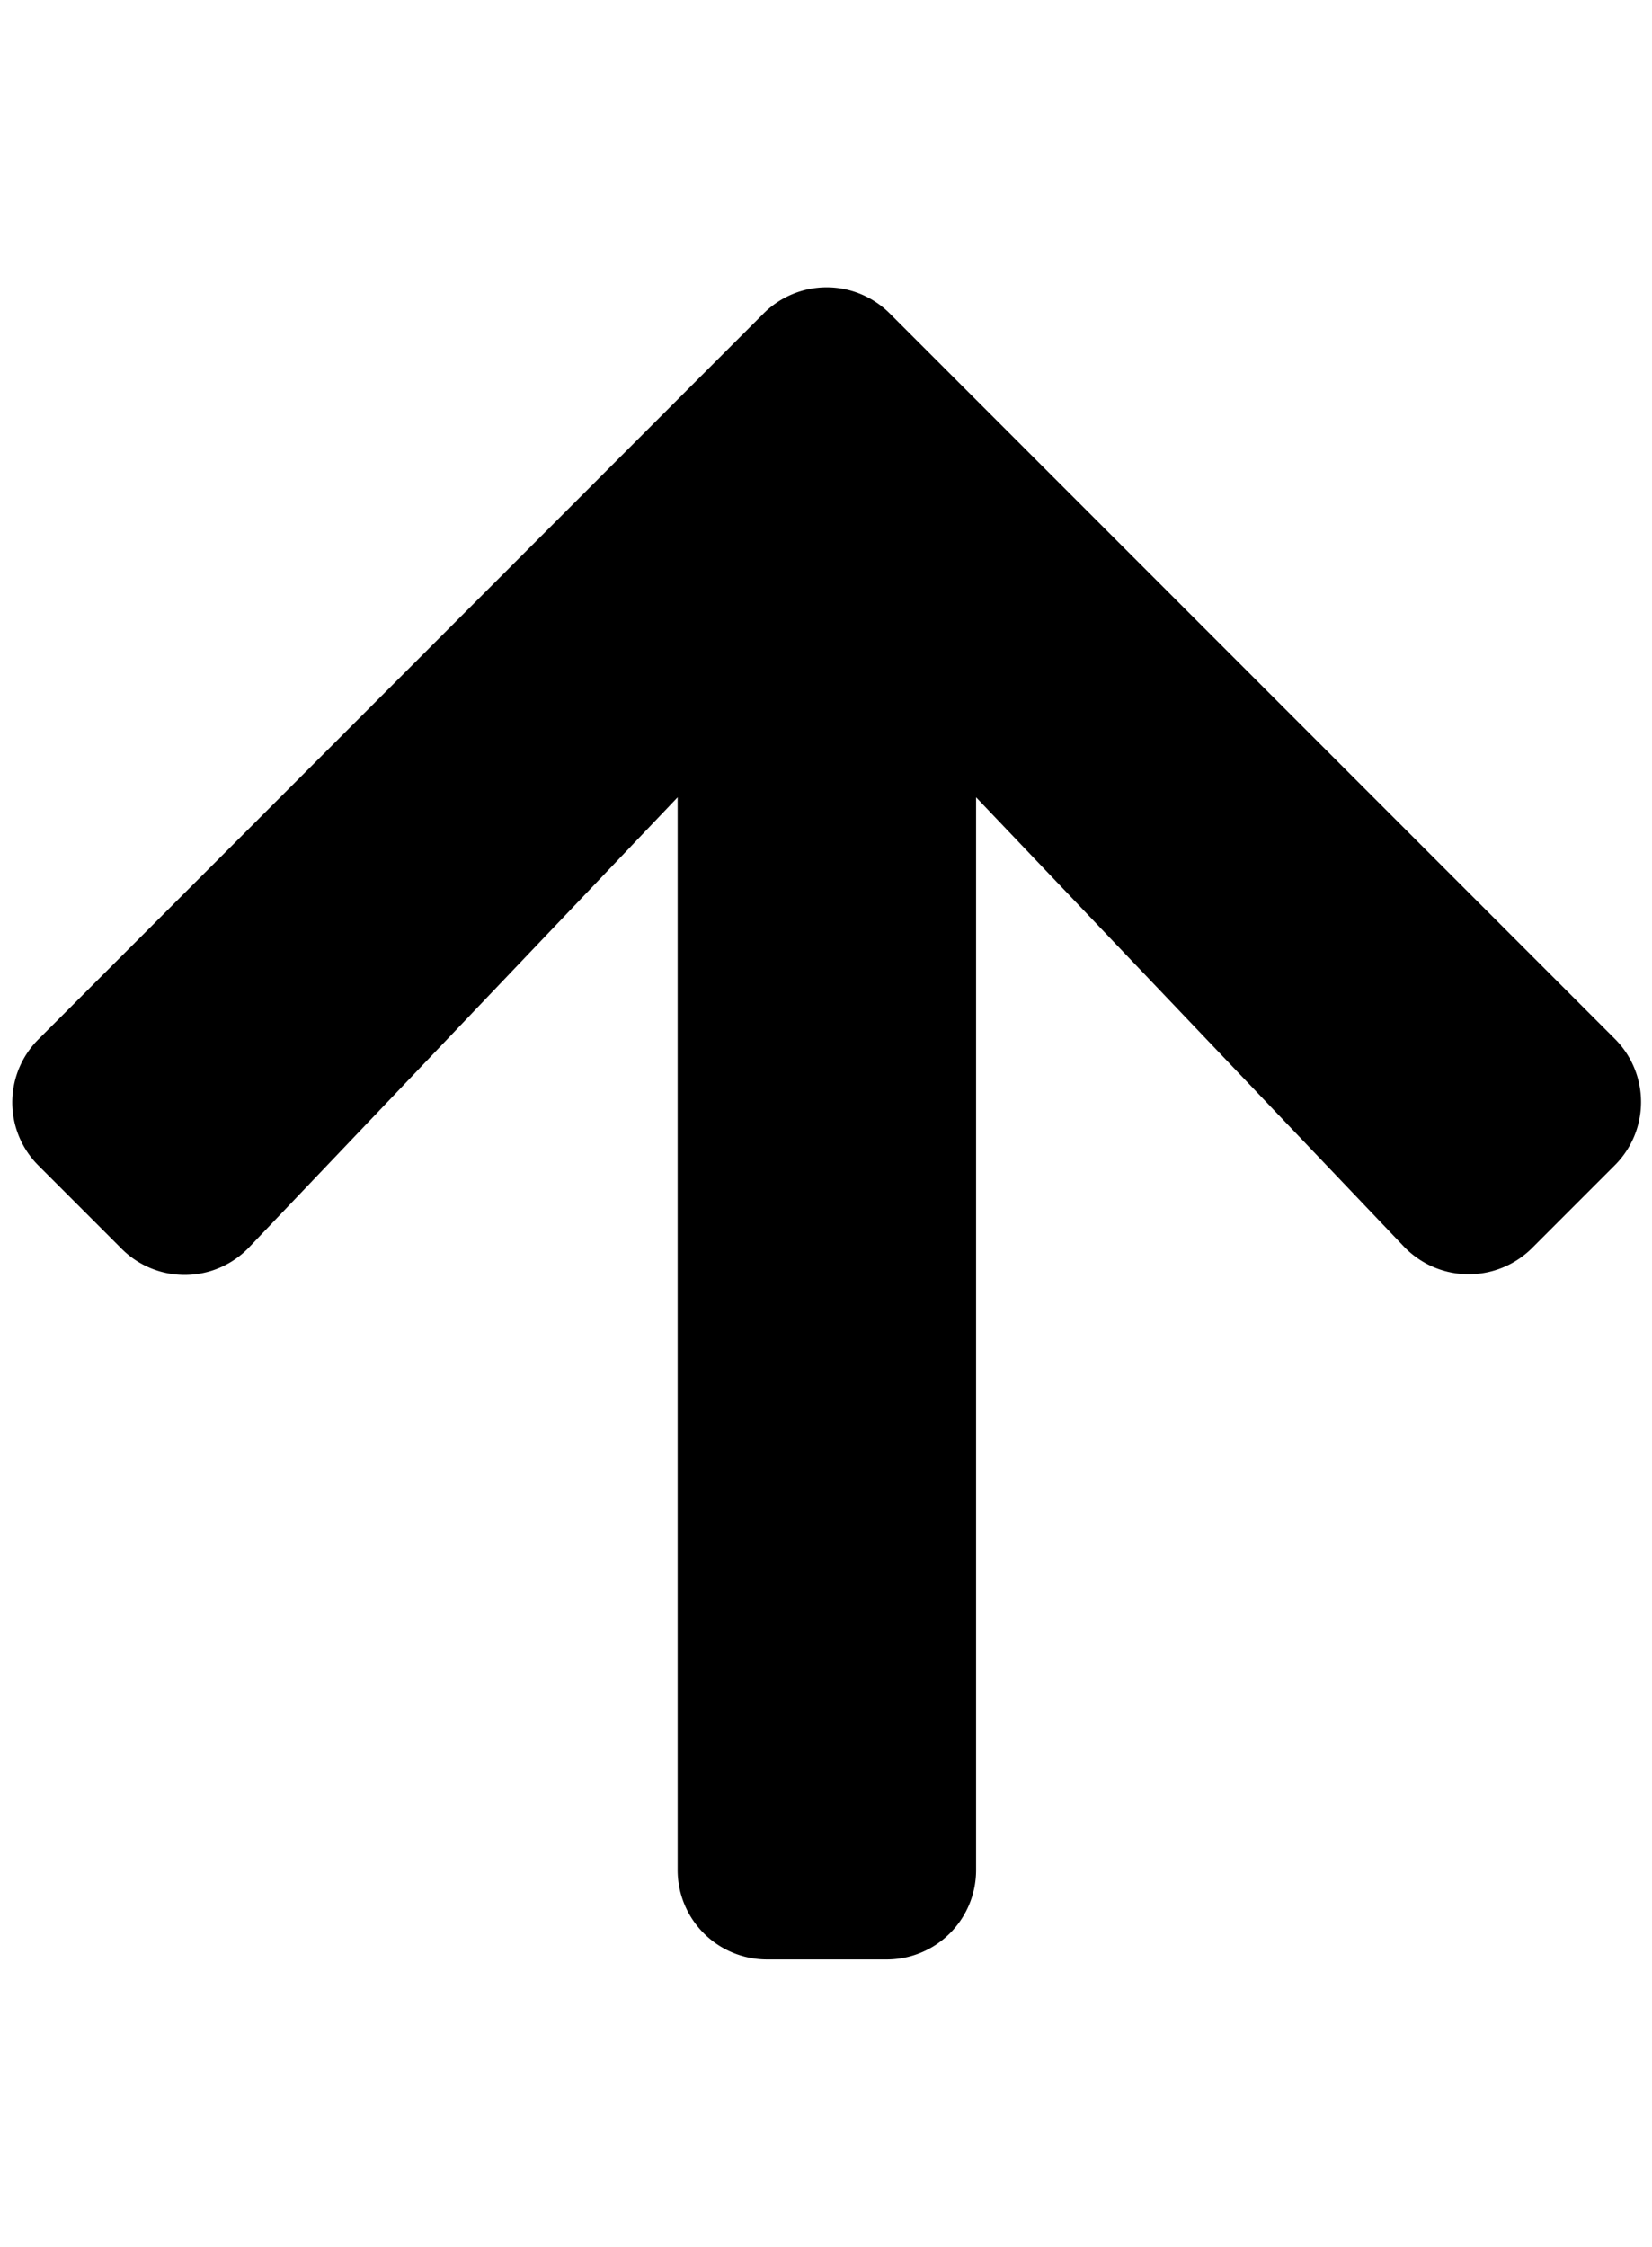 <svg id="Layer_1" data-name="Layer 1" xmlns="http://www.w3.org/2000/svg" viewBox="0 0 306 416"><title>Artboard 1</title><path d="M22.49,231.17,7.15,215.83a16.51,16.51,0,0,1,0-23.43L141.41,58.07a16.51,16.51,0,0,1,23.43,0L299.1,192.33a16.53,16.53,0,0,1,0,23.43L283.76,231.1a16.61,16.61,0,0,1-23.7-.28l-79.26-83.2v198.6a16.55,16.55,0,0,1-16.59,16.58H142.1a16.54,16.54,0,0,1-16.58-16.58V147.62L46.19,230.89A16.49,16.49,0,0,1,22.49,231.17Z"/></svg>